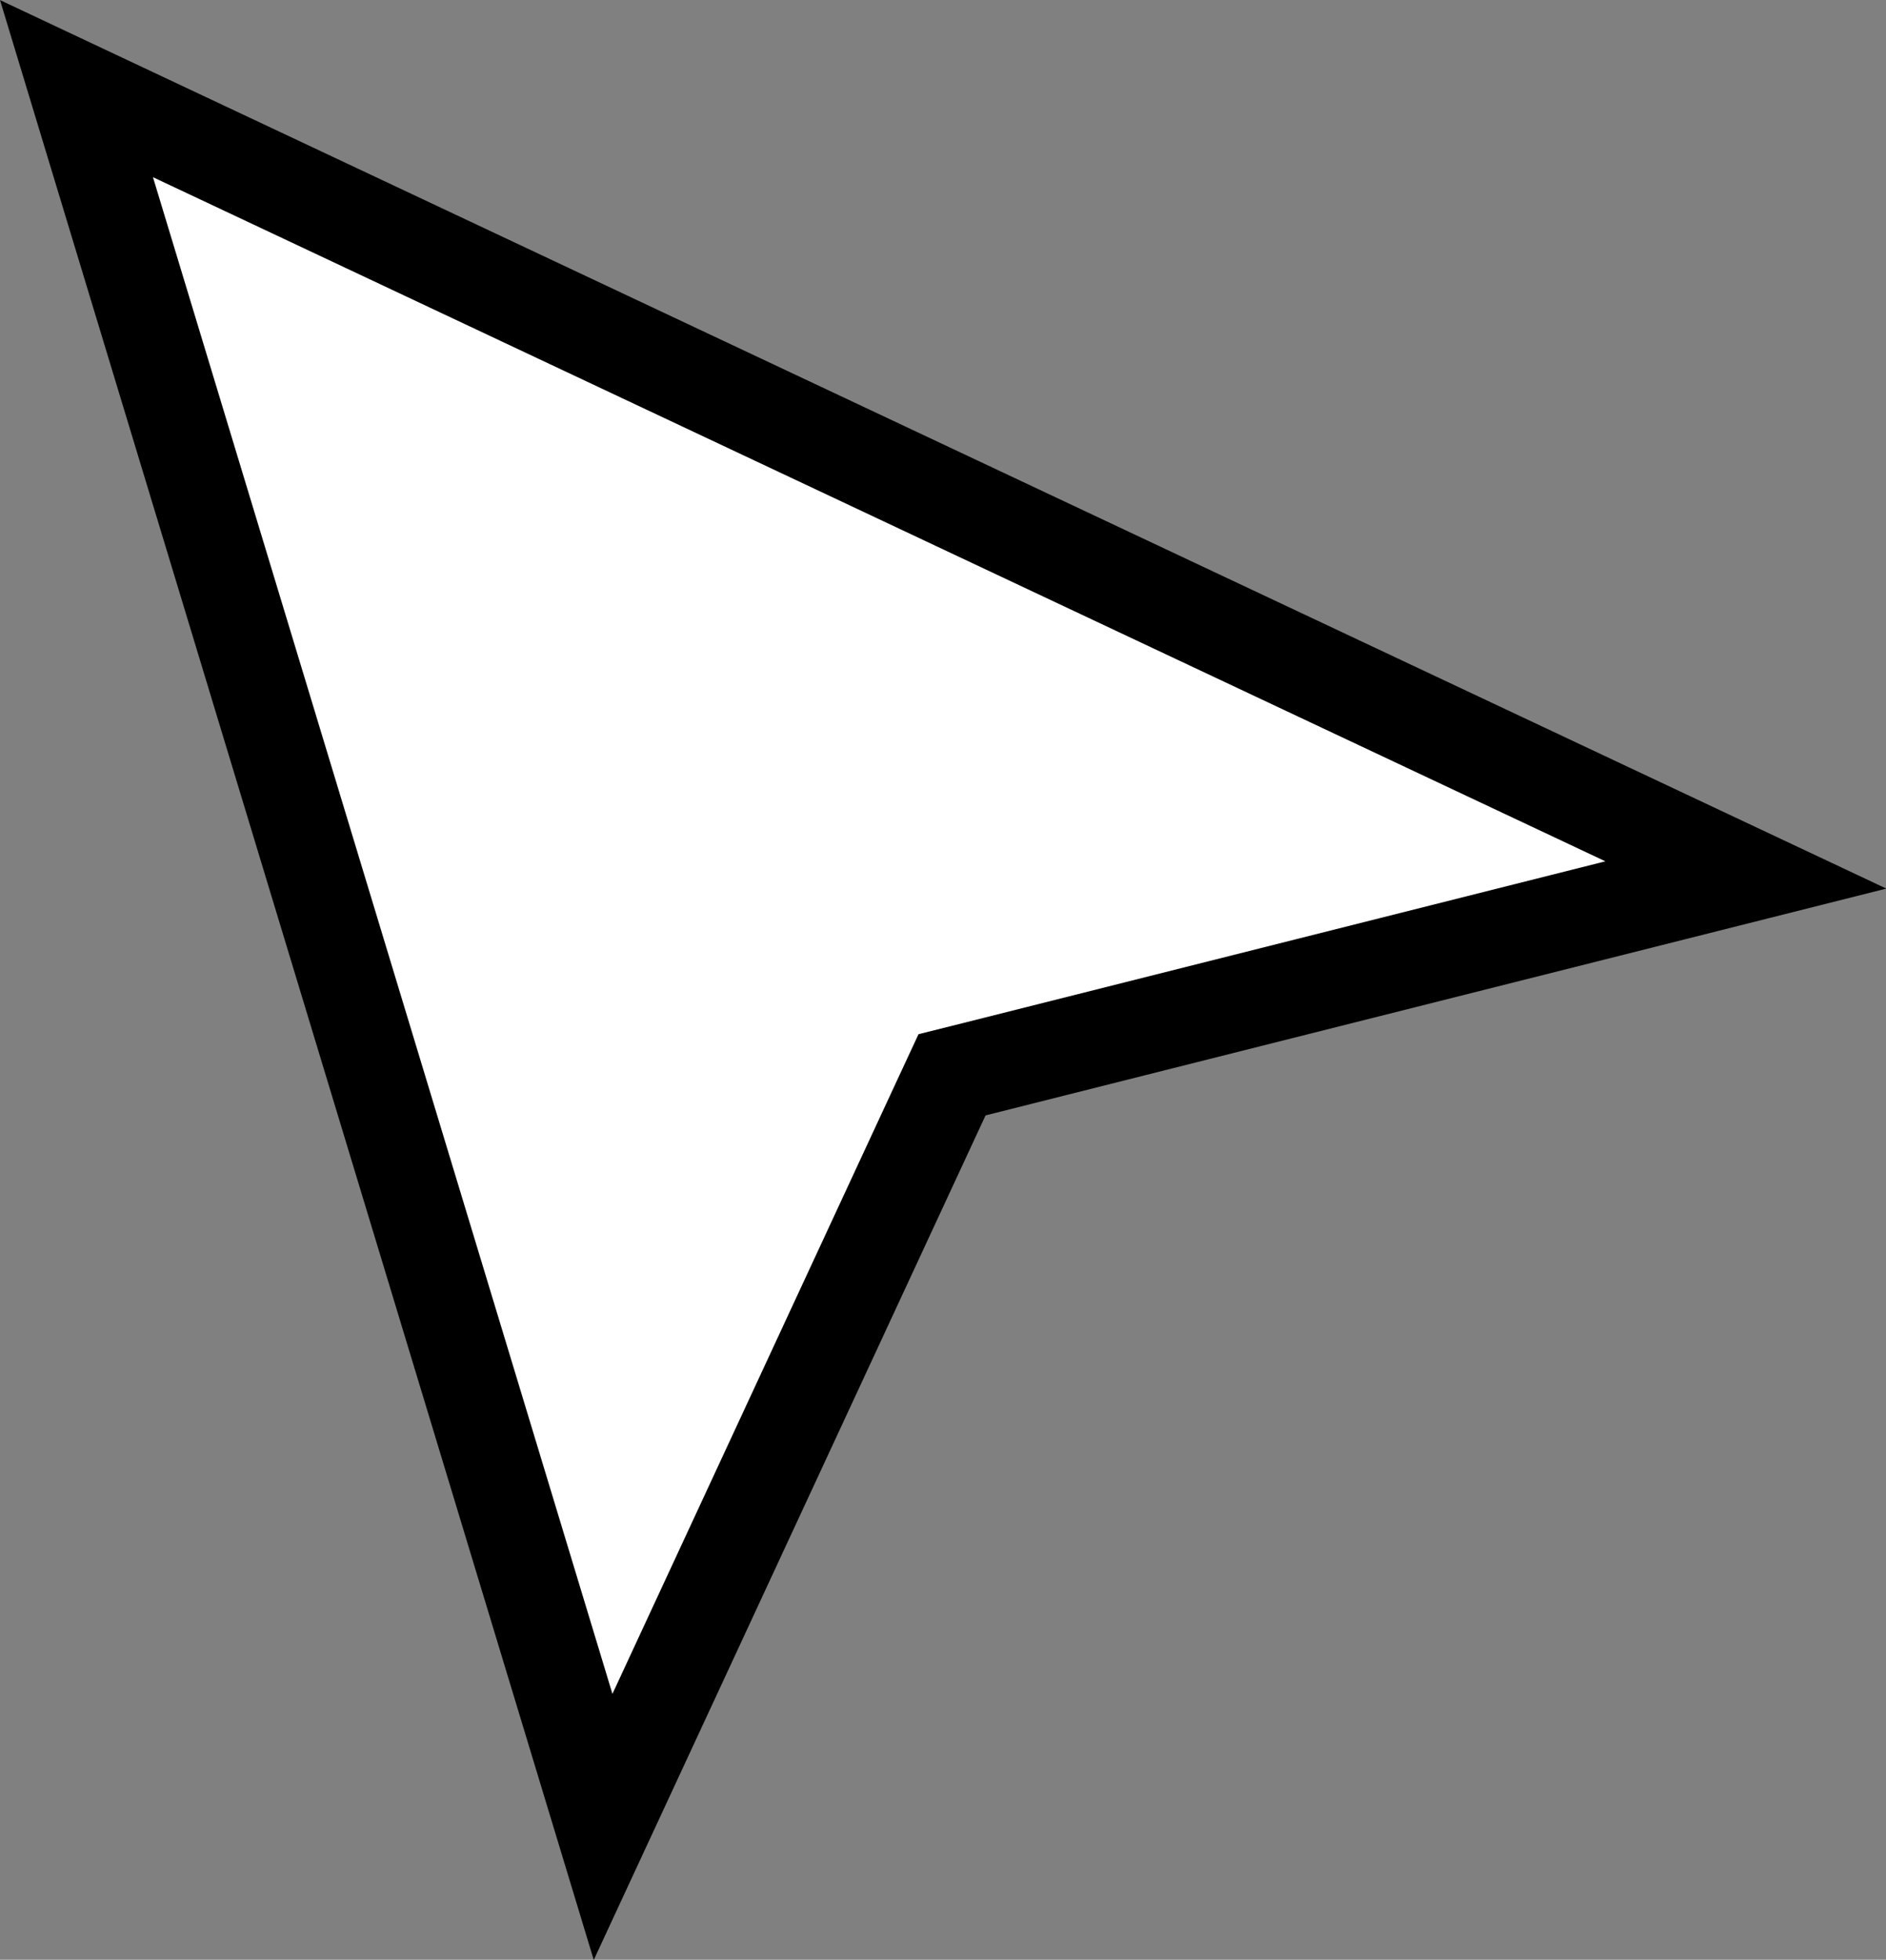 <svg xmlns="http://www.w3.org/2000/svg" viewBox="0 0 79.4 82.47"><rect x="0" y="0" width="79.4" height="82.47" fill="#808080" stroke="none"/><defs><style>.cls-1{fill:#fff;stroke:#000;stroke-width:4px;}</style></defs><g id="Calque_2" data-name="Calque 2"><g id="Calque_1-2" data-name="Calque 1"><path class="cls-1" d="M25.39,76.88,3.22,3.73,73.5,36.82,41,45l-.92.23-.4.86Z"/></g></g></svg>